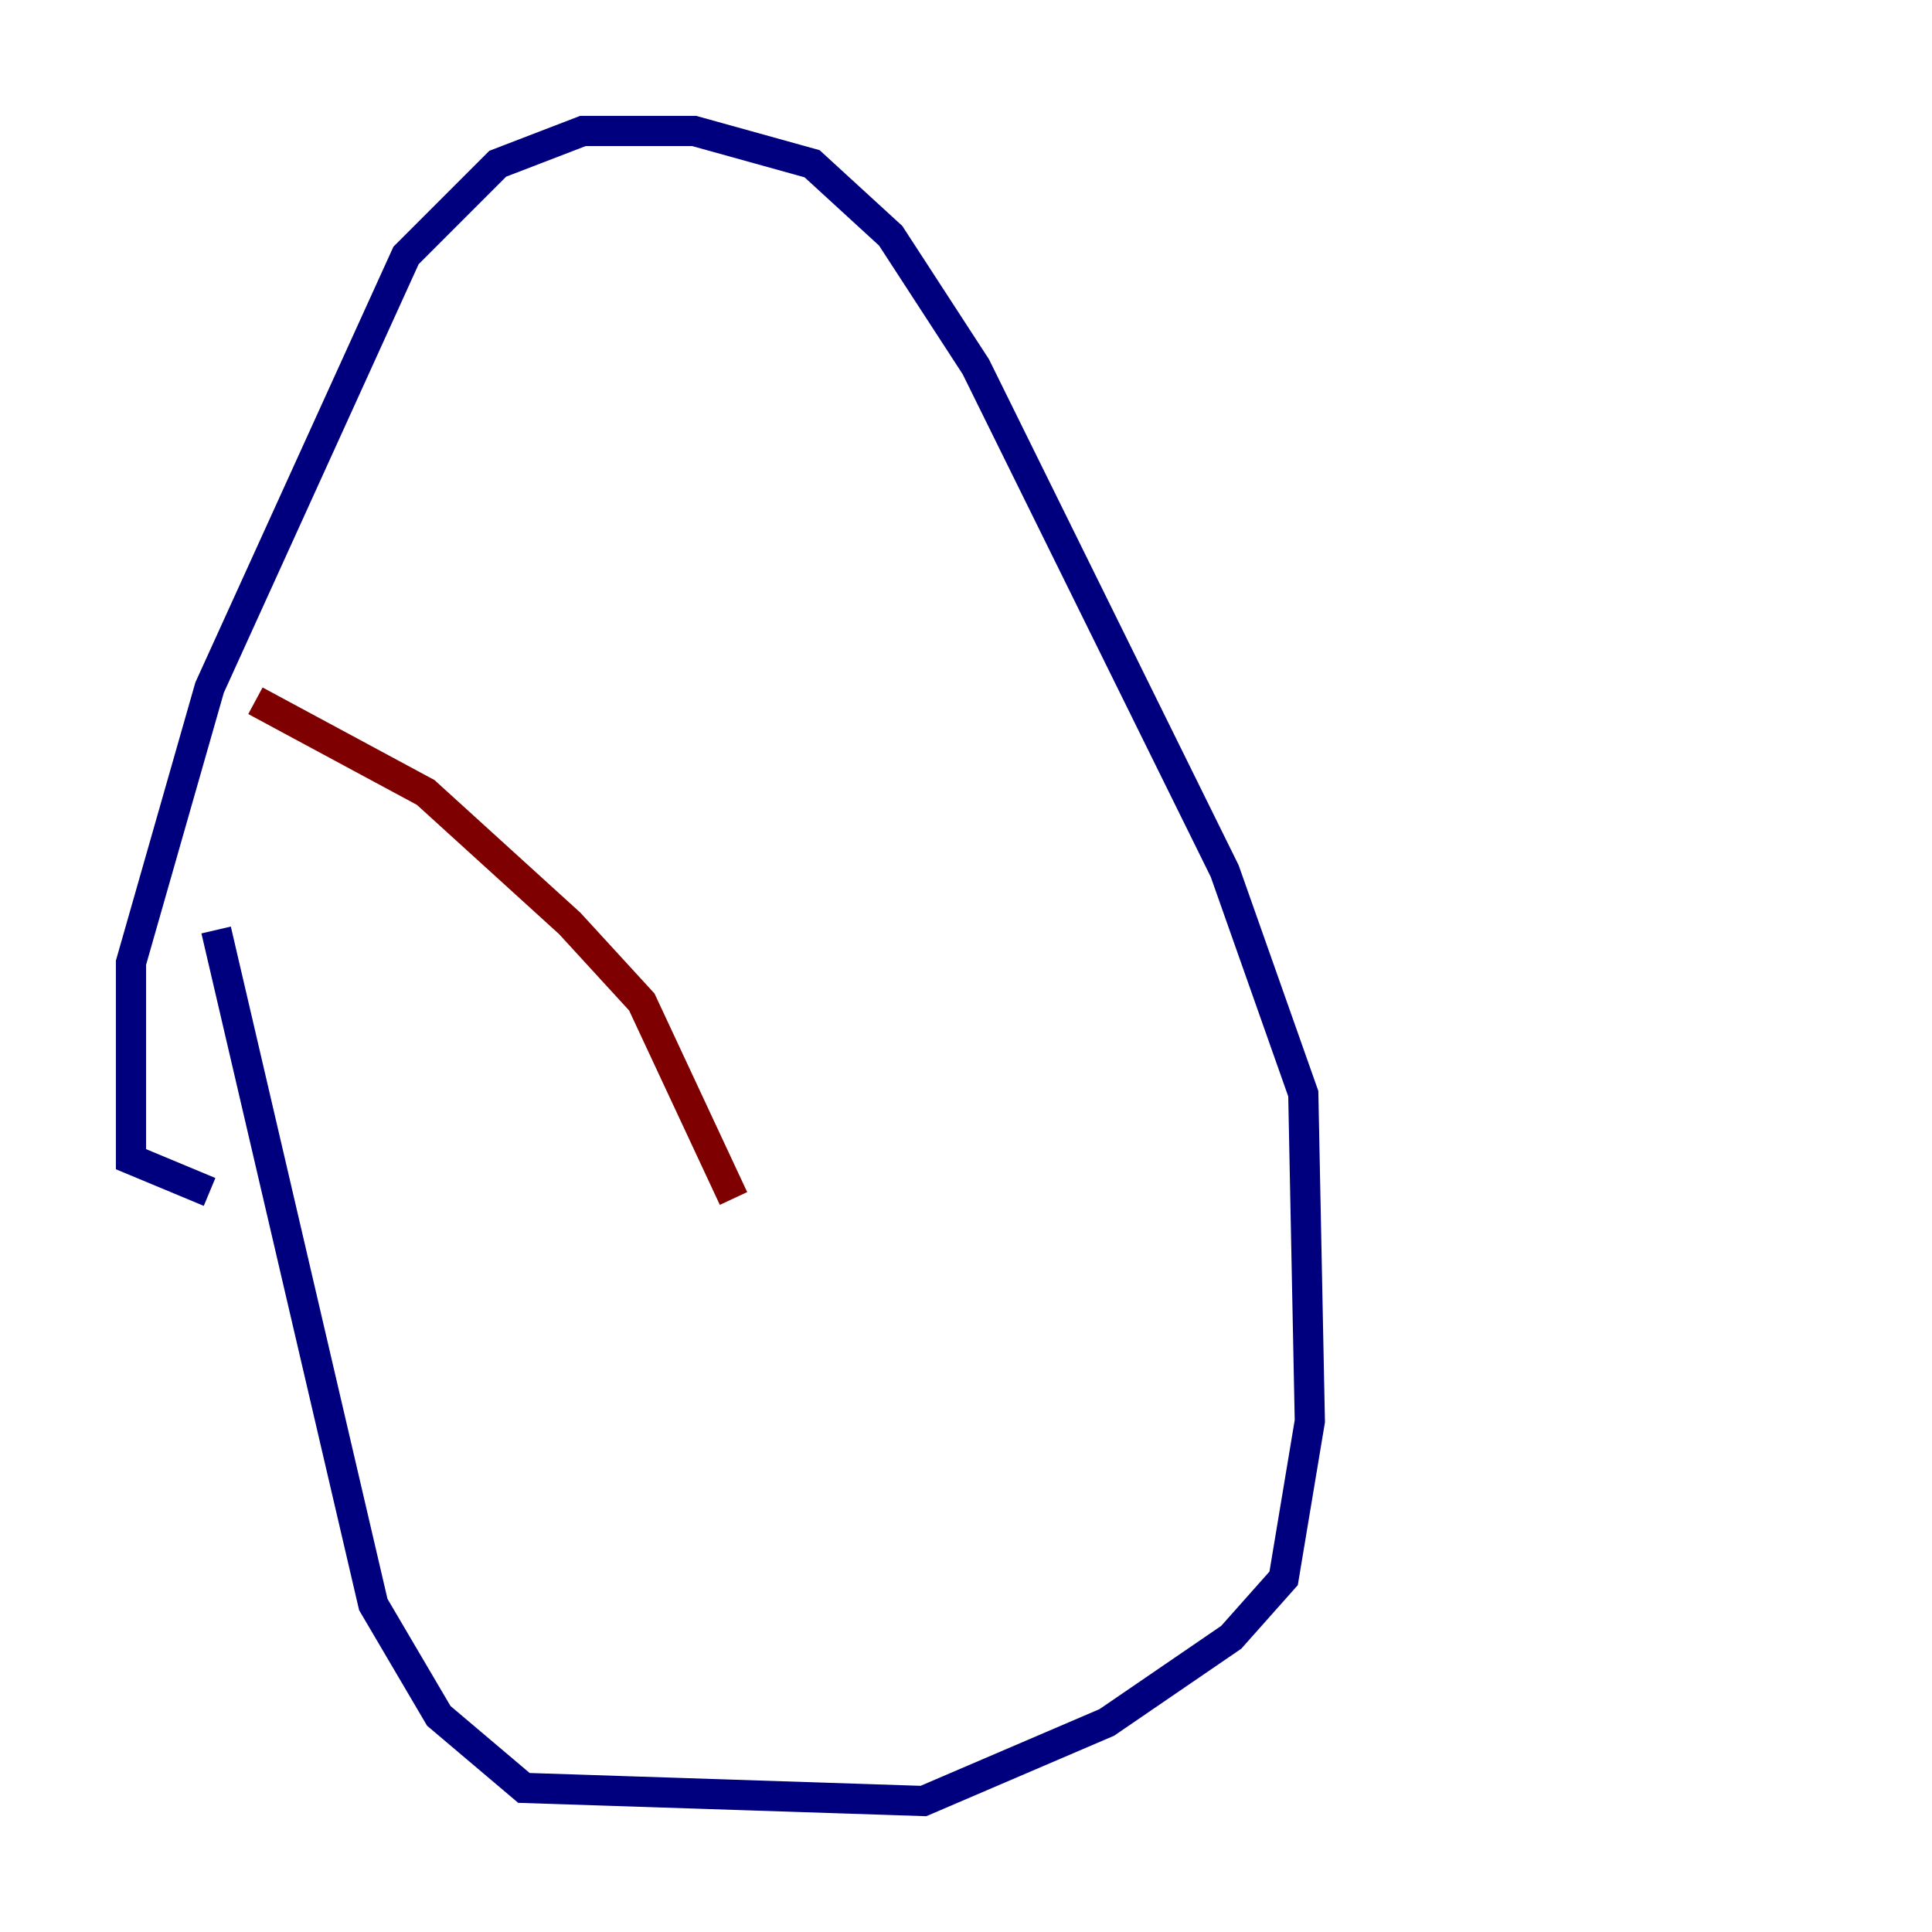 <?xml version="1.0" encoding="utf-8" ?>
<svg baseProfile="tiny" height="128" version="1.2" viewBox="0,0,128,128" width="128" xmlns="http://www.w3.org/2000/svg" xmlns:ev="http://www.w3.org/2001/xml-events" xmlns:xlink="http://www.w3.org/1999/xlink"><defs /><polyline fill="none" points="14.319,61.614 24.732,106.305 29.071,113.681 34.712,118.454 61.18,119.322 73.329,114.115 81.573,108.475 85.044,104.57 86.78,94.156 86.346,72.461 81.139,57.709 64.651,24.298 59.01,15.62 53.803,10.848 45.993,8.678 38.617,8.678 32.976,10.848 26.902,16.922 13.885,45.559 8.678,63.783 8.678,76.8 13.885,78.969" stroke="#00007f" stroke-width="2" /><polyline fill="none" points="16.922,46.427 28.203,52.502 37.749,61.18 42.522,66.386 48.597,79.403" stroke="#7f0000" stroke-width="2" /></svg>